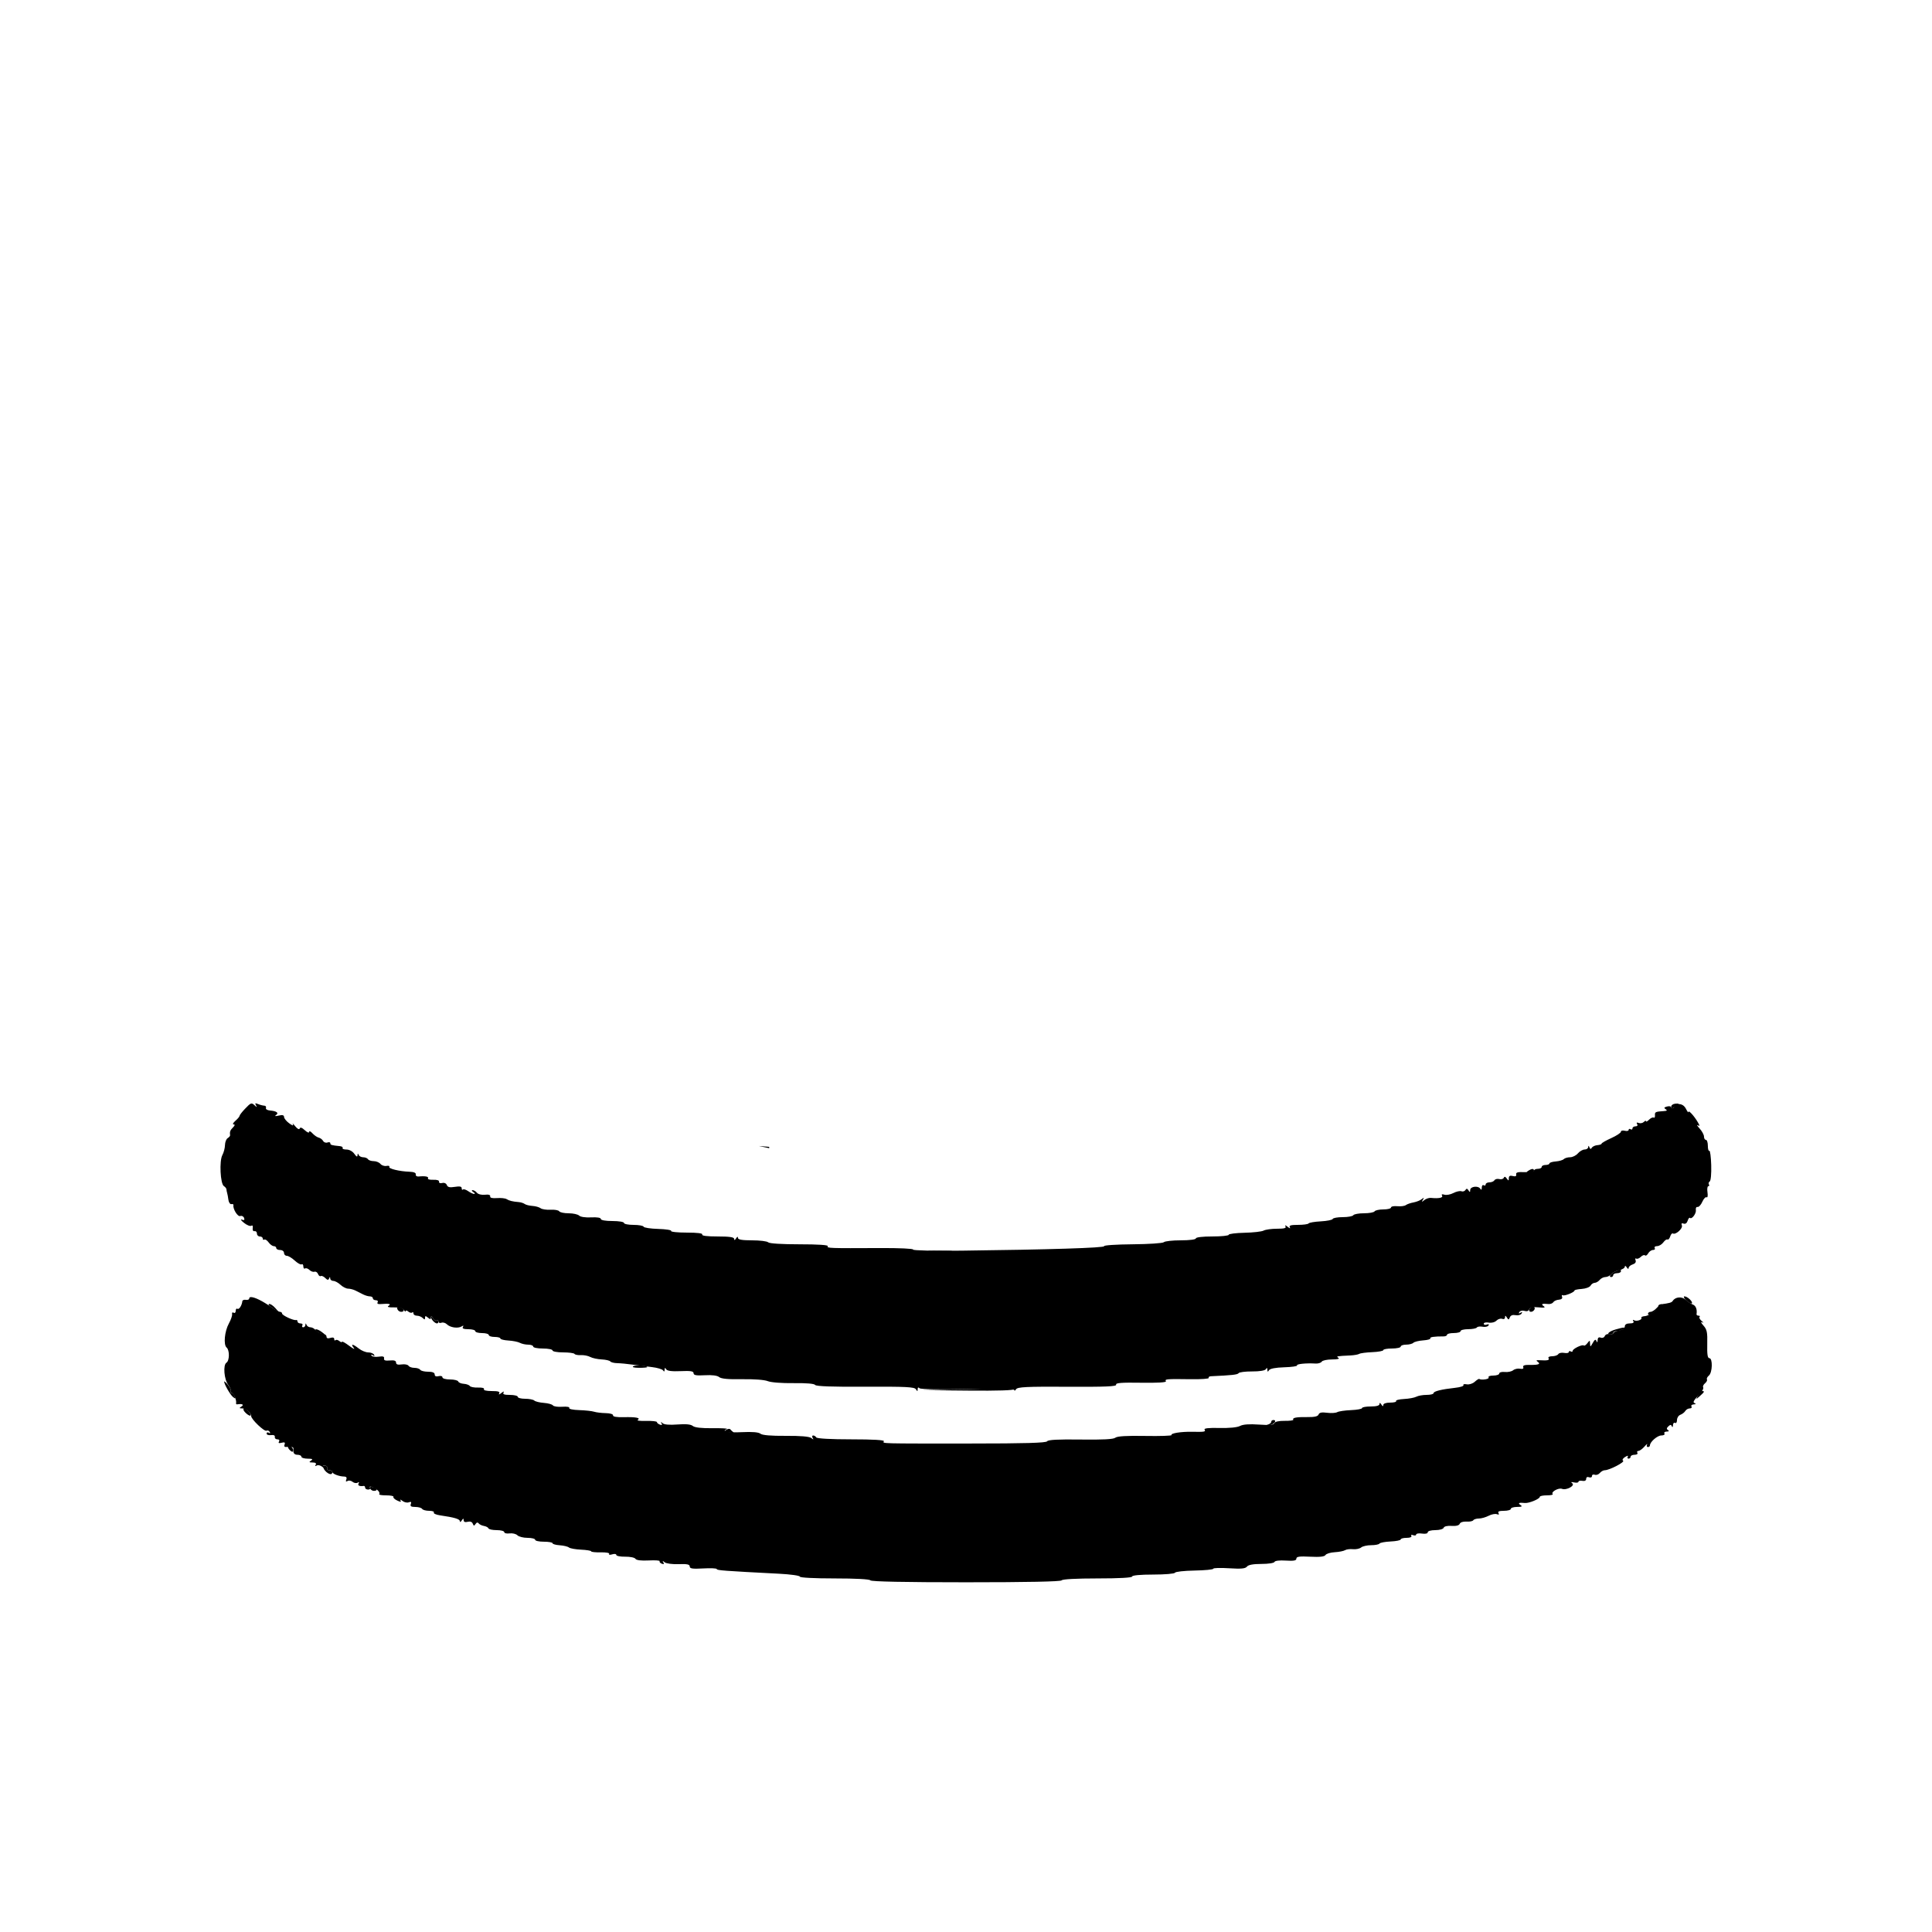 <?xml version="1.0" encoding="UTF-8" standalone="no"?>
<svg
   id="svg"
   version="1.1"
   width="400"
   height="400"
   viewBox="0, 0, 400,400"
   sodipodi:docname="filament-color-mask-2.svg"
   inkscape:version="1.3 (0e150ed6c4, 2023-07-21)"
   xmlns:inkscape="http://www.inkscape.org/namespaces/inkscape"
   xmlns:sodipodi="http://sodipodi.sourceforge.net/DTD/sodipodi-0.dtd"
   xmlns="http://www.w3.org/2000/svg"
   xmlns:svg="http://www.w3.org/2000/svg">
  <defs
     id="defs1" />
  <sodipodi:namedview
     id="namedview1"
     pagecolor="#505050"
     bordercolor="#eeeeee"
     borderopacity="1"
     inkscape:showpageshadow="0"
     inkscape:pageopacity="0"
     inkscape:pagecheckerboard="0"
     inkscape:deskcolor="#505050"
     inkscape:zoom="2.9325"
     inkscape:cx="200"
     inkscape:cy="200.34101"
     inkscape:window-width="2560"
     inkscape:window-height="1369"
     inkscape:window-x="1912"
     inkscape:window-y="-8"
     inkscape:window-maximized="1"
     inkscape:current-layer="svg" />
  <g
     id="svgg"
     inkscape:label="svgg">
    <path
       id="path0"
       d="m 52.896,228.449 c -0.067,0.039 -0.03,0.162 0.096,0.383 0.263,0.46 0.223,0.473 -0.213,0.068 -0.722,-0.67 -0.809,-0.642 -2.08,0.693 -0.605,0.635 -1.1,1.28 -1.1,1.434 0,0.153 -0.388,0.614 -0.861,1.025 -0.474,0.411 -0.64,0.748 -0.371,0.748 0.328,0 0.281,0.208 -0.139,0.629 -0.574,0.573 -0.691,0.896 -0.594,1.625 0.019,0.141 -0.206,0.404 -0.5,0.586 -0.294,0.182 -0.544,0.832 -0.555,1.445 -0.011,0.613 -0.256,1.543 -0.543,2.068 -0.657,1.199 -0.421,5.962 0.318,6.418 0.282,0.175 0.52,0.476 0.529,0.672 0.009,0.195 0.075,0.536 0.146,0.756 0.072,0.22 0.187,0.85 0.258,1.4 0.071,0.55 0.35,0.955 0.619,0.9 0.27,-0.055 0.464,0.034 0.428,0.199 -0.166,0.771 0.881,2.469 1.4,2.27 0.308,-0.118 0.664,0.055 0.791,0.387 0.167,0.435 0.044,0.536 -0.447,0.361 -0.374,-0.133 -0.187,0.157 0.416,0.645 0.603,0.489 1.29,0.769 1.527,0.623 0.261,-0.161 0.379,0.027 0.303,0.475 -0.073,0.427 0.084,0.699 0.373,0.641 0.275,-0.055 0.5,0.17 0.5,0.5 0,0.33 0.272,0.6 0.602,0.6 0.33,0 0.6,0.191 0.6,0.424 0,0.233 0.146,0.332 0.326,0.221 0.18,-0.111 0.581,0.148 0.889,0.576 0.309,0.429 0.791,0.779 1.072,0.779 0.282,0 0.512,0.18 0.512,0.4 0,0.22 0.361,0.4 0.801,0.4 0.444,0 0.801,0.267 0.801,0.6 0,0.33 0.26,0.6 0.578,0.6 0.319,0 1.061,0.446 1.65,0.992 0.589,0.545 1.228,0.896 1.42,0.777 0.193,-0.119 0.352,0.074 0.352,0.43 0,0.356 0.164,0.545 0.367,0.42 0.202,-0.125 0.608,0.015 0.902,0.309 0.295,0.295 0.76,0.462 1.033,0.371 0.273,-0.091 0.605,0.118 0.738,0.465 0.133,0.347 0.388,0.541 0.568,0.43 0.179,-0.111 0.596,0.07 0.926,0.4 0.454,0.454 0.649,0.478 0.801,0.102 0.159,-0.392 0.205,-0.394 0.23,0.004 0.018,0.275 0.311,0.5 0.65,0.5 0.339,0 1.003,0.361 1.475,0.801 0.472,0.44 1.186,0.801 1.588,0.801 0.401,0 1.088,0.178 1.525,0.398 0.437,0.22 1.153,0.581 1.59,0.801 0.437,0.22 1.067,0.4 1.4,0.4 0.333,0 0.604,0.18 0.604,0.4 0,0.22 0.282,0.398 0.625,0.398 0.347,0 0.504,0.194 0.355,0.436 -0.169,0.272 0.084,0.405 0.676,0.355 1.721,-0.143 2.22,-0.027 1.588,0.373 -0.367,0.232 0.017,0.34 1.129,0.316 1.067,-0.024 1.817,0.174 2.049,0.541 0.202,0.318 0.37,0.422 0.373,0.23 0.003,-0.192 0.248,-0.148 0.543,0.098 0.295,0.245 0.656,0.327 0.801,0.182 0.145,-0.145 0.262,-0.053 0.262,0.203 0,0.257 0.325,0.467 0.721,0.467 0.396,0 0.935,0.216 1.199,0.48 0.373,0.373 0.48,0.361 0.48,-0.051 0,-0.425 0.118,-0.429 0.6,-0.029 0.484,0.401 0.603,0.39 0.613,-0.053 0.008,-0.368 0.147,-0.315 0.424,0.16 0.227,0.39 0.582,0.604 0.789,0.477 0.206,-0.128 0.375,-0.022 0.375,0.234 0,0.257 0.265,0.364 0.588,0.24 0.324,-0.124 0.834,0.02 1.135,0.32 0.676,0.676 2.288,0.914 3.039,0.447 0.384,-0.239 0.47,-0.205 0.275,0.111 -0.195,0.316 0.165,0.461 1.139,0.461 0.783,0 1.424,0.18 1.424,0.4 0,0.22 0.63,0.4 1.4,0.4 0.77,0 1.398,0.18 1.398,0.4 0,0.22 0.541,0.4 1.201,0.4 0.66,0 1.199,0.143 1.199,0.32 0,0.177 0.749,0.368 1.664,0.422 0.915,0.054 1.983,0.268 2.373,0.477 0.391,0.209 1.171,0.381 1.736,0.381 0.564,0 1.027,0.18 1.027,0.4 0,0.22 0.9,0.398 2,0.398 1.1,0 2,0.18 2,0.4 0,0.22 0.979,0.4 2.176,0.4 1.197,0 2.264,0.142 2.371,0.314 0.107,0.173 0.703,0.288 1.324,0.254 0.621,-0.033 1.488,0.136 1.928,0.377 0.44,0.24 1.501,0.471 2.357,0.512 0.855,0.041 1.664,0.228 1.799,0.414 0.134,0.186 0.785,0.348 1.445,0.361 0.66,0.013 2.099,0.15 3.199,0.305 1.1,0.155 2.9,0.386 4,0.512 1.1,0.126 2.133,0.435 2.295,0.689 0.2,0.315 0.297,0.27 0.305,-0.139 0.009,-0.452 0.092,-0.474 0.332,-0.098 0.216,0.342 1.172,0.464 2.992,0.383 2.059,-0.091 2.676,0.008 2.676,0.43 0,0.418 0.56,0.517 2.34,0.418 1.49,-0.083 2.564,0.055 2.957,0.381 0.427,0.355 1.889,0.49 4.76,0.441 2.422,-0.042 4.624,0.124 5.301,0.398 0.669,0.271 2.927,0.446 5.35,0.414 2.604,-0.034 4.292,0.107 4.457,0.373 0.178,0.288 3.572,0.41 10.383,0.373 8.368,-0.045 10.181,0.046 10.48,0.518 0.311,0.491 0.362,0.488 0.367,-0.012 0.004,-0.366 0.146,-0.439 0.385,-0.199 0.23,0.23 4.171,0.301 10,0.18 6.28,-0.131 9.625,-0.06 9.629,0.201 0.003,0.22 0.167,0.143 0.365,-0.17 0.299,-0.472 2.131,-0.562 10.631,-0.516 7.911,0.044 10.228,-0.056 10.084,-0.43 -0.142,-0.369 1.106,-0.465 5.176,-0.402 3.339,0.052 5.274,-0.062 5.127,-0.301 -0.287,-0.463 0.123,-0.497 5.137,-0.426 2.16,0.03 3.838,-0.09 3.729,-0.266 -0.108,-0.176 0.105,-0.333 0.473,-0.35 4.377,-0.199 5.507,-0.326 5.715,-0.639 0.134,-0.202 1.389,-0.362 2.789,-0.355 1.554,0.007 2.664,-0.175 2.85,-0.467 0.218,-0.343 0.309,-0.31 0.318,0.119 0.009,0.463 0.087,0.484 0.338,0.088 0.205,-0.323 1.372,-0.546 3.156,-0.6 1.557,-0.047 2.748,-0.221 2.645,-0.387 -0.183,-0.295 1.905,-0.506 3.846,-0.387 0.541,0.033 1.11,-0.145 1.264,-0.395 0.154,-0.249 1.115,-0.453 2.133,-0.453 1.113,0 1.644,-0.131 1.334,-0.328 -0.54,-0.342 -0.442,-0.361 2.488,-0.504 0.773,-0.038 1.593,-0.185 1.824,-0.328 0.23,-0.142 1.442,-0.301 2.695,-0.352 1.252,-0.05 2.277,-0.242 2.277,-0.424 0,-0.183 0.809,-0.332 1.799,-0.332 0.99,0 1.801,-0.178 1.801,-0.398 0,-0.22 0.503,-0.4 1.119,-0.4 0.616,0 1.293,-0.172 1.504,-0.383 0.211,-0.211 1.13,-0.436 2.041,-0.5 0.912,-0.064 1.576,-0.253 1.475,-0.418 -0.167,-0.27 0.813,-0.414 2.762,-0.406 0.385,0.002 0.699,-0.155 0.699,-0.346 0,-0.191 0.63,-0.348 1.4,-0.348 0.77,0 1.4,-0.18 1.4,-0.4 0,-0.22 0.709,-0.4 1.576,-0.4 0.867,0 1.673,-0.156 1.791,-0.346 0.118,-0.191 0.646,-0.263 1.176,-0.162 0.529,0.102 1.083,-0.012 1.23,-0.25 0.166,-0.269 0.032,-0.343 -0.354,-0.195 -0.342,0.131 -0.621,0.051 -0.621,-0.178 0,-0.229 0.46,-0.331 1.02,-0.23 0.588,0.107 1.266,-0.066 1.609,-0.41 0.327,-0.327 0.86,-0.491 1.184,-0.367 0.338,0.13 0.591,-0.006 0.594,-0.318 0.005,-0.425 0.087,-0.415 0.379,0.047 0.323,0.512 0.404,0.507 0.615,-0.041 0.155,-0.406 0.572,-0.566 1.174,-0.451 0.513,0.098 1.072,-0.045 1.242,-0.32 0.212,-0.344 0.146,-0.399 -0.215,-0.176 -0.353,0.218 -0.428,0.168 -0.229,-0.154 0.162,-0.263 0.641,-0.37 1.064,-0.236 0.477,0.152 0.849,0.028 0.986,-0.328 0.157,-0.411 0.694,-0.524 1.898,-0.404 1.244,0.124 1.523,0.058 1.078,-0.25 -0.627,-0.435 -0.321,-0.575 0.955,-0.439 0.415,0.045 0.883,-0.125 1.037,-0.375 0.155,-0.25 0.673,-0.484 1.154,-0.52 0.55,-0.041 0.798,-0.265 0.668,-0.602 -0.112,-0.294 -0.051,-0.439 0.135,-0.324 0.36,0.223 2.442,-0.617 2.447,-0.986 0.002,-0.12 0.676,-0.263 1.498,-0.318 0.822,-0.056 1.641,-0.362 1.82,-0.682 0.178,-0.32 0.565,-0.582 0.857,-0.582 0.292,0 0.753,-0.27 1.027,-0.6 0.274,-0.33 0.815,-0.6 1.201,-0.6 0.386,0 0.916,-0.258 1.178,-0.574 0.262,-0.316 1.005,-0.69 1.65,-0.832 0.644,-0.142 1.175,-0.469 1.178,-0.727 0.004,-0.27 0.171,-0.213 0.395,0.133 0.229,0.355 0.389,0.407 0.393,0.127 0.003,-0.26 0.38,-0.591 0.836,-0.736 0.515,-0.164 0.744,-0.485 0.605,-0.848 -0.124,-0.321 -0.062,-0.485 0.137,-0.361 0.2,0.123 0.628,-0.038 0.949,-0.359 0.322,-0.322 0.709,-0.46 0.861,-0.307 0.153,0.152 0.453,-0.037 0.668,-0.42 0.214,-0.383 0.66,-0.695 0.992,-0.695 0.333,0 0.493,-0.18 0.357,-0.4 -0.136,-0.22 0.084,-0.4 0.488,-0.4 0.405,0 0.988,-0.35 1.297,-0.779 0.308,-0.428 0.695,-0.695 0.859,-0.594 0.164,0.102 0.415,-0.181 0.557,-0.627 0.142,-0.446 0.394,-0.726 0.562,-0.621 0.558,0.344 2.101,-1.035 1.859,-1.664 -0.158,-0.412 -0.047,-0.532 0.352,-0.379 0.36,0.138 0.684,-0.089 0.842,-0.588 0.141,-0.445 0.353,-0.714 0.469,-0.598 0.381,0.381 1.356,-0.916 1.234,-1.641 -0.066,-0.39 0.093,-0.668 0.352,-0.619 0.259,0.05 0.701,-0.433 0.984,-1.072 0.282,-0.639 0.682,-1.058 0.885,-0.932 0.208,0.129 0.288,-0.318 0.184,-1.029 -0.101,-0.691 -0.025,-1.258 0.17,-1.258 0.195,0 0.25,-0.167 0.123,-0.371 -0.126,-0.205 -0.048,-0.484 0.172,-0.621 0.227,-0.14 0.36,-1.612 0.307,-3.389 -0.052,-1.727 -0.23,-3.056 -0.395,-2.955 -0.165,0.101 -0.301,-0.366 -0.301,-1.039 0,-0.673 -0.18,-1.225 -0.4,-1.225 -0.22,0 -0.398,-0.303 -0.398,-0.674 0,-0.371 -0.405,-1.121 -0.9,-1.666 -0.495,-0.544 -0.663,-0.852 -0.371,-0.684 0.439,0.255 0.439,0.15 0,-0.615 -0.73,-1.27 -1.929,-2.593 -1.936,-2.137 -0.003,0.206 -0.233,-0.075 -0.512,-0.625 -0.343,-0.678 -0.846,-1.006 -1.566,-1.018 -0.584,-0.01 -0.981,0.111 -0.883,0.271 0.099,0.16 -0.004,0.405 -0.227,0.543 -0.224,0.138 -0.406,0.077 -0.406,-0.135 0,-0.212 -0.375,-0.288 -0.834,-0.168 -0.634,0.166 -0.707,0.298 -0.301,0.555 0.388,0.246 0.289,0.355 -0.365,0.396 -1.743,0.109 -1.901,0.18 -1.846,0.859 0.03,0.378 -0.09,0.598 -0.268,0.488 -0.177,-0.11 -0.607,0.084 -0.955,0.432 -0.347,0.348 -0.631,0.493 -0.631,0.324 0,-0.17 -0.202,-0.106 -0.449,0.141 -0.247,0.247 -0.727,0.343 -1.066,0.213 -0.405,-0.156 -0.518,-0.076 -0.328,0.23 0.174,0.281 0.04,0.467 -0.334,0.467 -0.343,0 -0.623,0.191 -0.623,0.424 0,0.233 -0.18,0.314 -0.4,0.178 -0.22,-0.136 -0.4,-0.073 -0.4,0.139 0,0.212 -0.359,0.291 -0.799,0.176 -0.44,-0.115 -0.801,-0.023 -0.801,0.205 0,0.228 -0.9,0.821 -2,1.318 -1.1,0.497 -2,1.012 -2,1.146 0,0.134 -0.388,0.275 -0.863,0.311 -0.475,0.036 -0.993,0.273 -1.152,0.529 -0.209,0.339 -0.346,0.318 -0.504,-0.08 -0.154,-0.387 -0.226,-0.4 -0.248,-0.045 -0.018,0.275 -0.351,0.5 -0.742,0.5 -0.391,0 -1.019,0.361 -1.396,0.801 -0.377,0.44 -1.101,0.799 -1.609,0.799 -0.508,0 -1.098,0.174 -1.311,0.387 -0.212,0.212 -0.968,0.431 -1.68,0.486 -0.711,0.054 -1.293,0.239 -1.293,0.412 0,0.173 -0.361,0.314 -0.801,0.314 -0.44,0 -0.801,0.18 -0.801,0.4 0,0.22 -0.359,0.4 -0.799,0.4 -0.44,0 -0.801,0.176 -0.801,0.389 0,0.213 -0.855,0.347 -1.9,0.299 -1.436,-0.067 -1.869,0.047 -1.781,0.463 0.08,0.376 -0.143,0.483 -0.701,0.338 -0.579,-0.152 -0.818,-0.02 -0.822,0.449 -0.005,0.578 -0.062,0.586 -0.432,0.062 -0.287,-0.407 -0.485,-0.454 -0.613,-0.143 -0.103,0.251 -0.519,0.372 -0.924,0.266 -0.405,-0.106 -0.857,0.003 -1.004,0.242 -0.148,0.239 -0.618,0.436 -1.045,0.436 -0.427,0 -0.777,0.191 -0.777,0.424 0,0.233 -0.18,0.312 -0.4,0.176 -0.22,-0.136 -0.401,0.079 -0.404,0.477 -0.004,0.489 -0.106,0.565 -0.312,0.24 -0.436,-0.684 -2.081,-0.473 -2.088,0.268 -0.005,0.498 -0.072,0.511 -0.35,0.072 -0.256,-0.403 -0.42,-0.421 -0.635,-0.072 -0.16,0.258 -0.537,0.375 -0.838,0.26 -0.301,-0.116 -1.048,0.049 -1.66,0.367 -0.611,0.318 -1.449,0.471 -1.861,0.34 -0.49,-0.155 -0.656,-0.084 -0.477,0.205 0.267,0.433 -0.701,0.627 -2.299,0.461 -0.398,-0.042 -1.018,0.162 -1.377,0.453 -0.555,0.45 -0.6,0.441 -0.299,-0.07 0.288,-0.489 0.245,-0.513 -0.236,-0.125 -0.324,0.262 -1.094,0.568 -1.711,0.68 -0.617,0.112 -1.332,0.364 -1.588,0.557 -0.256,0.193 -1.049,0.294 -1.764,0.225 -0.715,-0.069 -1.301,0.052 -1.301,0.27 0,0.217 -0.709,0.395 -1.576,0.395 -0.867,0 -1.688,0.18 -1.824,0.4 -0.136,0.22 -1.125,0.398 -2.199,0.398 -1.074,0 -2.065,0.18 -2.201,0.4 -0.136,0.22 -1.122,0.4 -2.189,0.4 -1.069,0 -2.002,0.167 -2.076,0.373 -0.073,0.206 -1.185,0.431 -2.471,0.5 -1.286,0.069 -2.423,0.263 -2.525,0.428 -0.102,0.165 -1.084,0.299 -2.184,0.299 -1.494,0 -1.925,0.127 -1.701,0.5 0.175,0.291 -0.014,0.25 -0.453,-0.1 -0.439,-0.35 -0.628,-0.391 -0.453,-0.1 0.225,0.374 -0.216,0.5 -1.75,0.5 -1.127,0 -2.372,0.172 -2.766,0.383 -0.393,0.211 -2.182,0.415 -3.973,0.453 -1.792,0.038 -3.258,0.225 -3.258,0.416 0,0.191 -1.53,0.348 -3.4,0.348 -2,0 -3.4,0.165 -3.4,0.4 0,0.232 -1.306,0.4 -3.119,0.4 -1.716,0 -3.295,0.174 -3.508,0.387 -0.212,0.212 -3.129,0.408 -6.482,0.434 -3.352,0.027 -6,0.202 -5.885,0.389 0.216,0.349 -11.471,0.717 -29.486,0.93 -5.724,0.067 -10.184,-0.034 -10.064,-0.227 0.117,-0.19 -2.908,-0.332 -6.721,-0.312 -10.693,0.051 -11.202,0.034 -10.941,-0.389 0.152,-0.246 -2.002,-0.39 -5.842,-0.389 -3.656,0.002 -6.249,-0.161 -6.498,-0.41 -0.227,-0.227 -1.726,-0.412 -3.332,-0.412 -2.066,0 -2.922,-0.146 -2.926,-0.5 -0.004,-0.333 -0.137,-0.3 -0.395,0.1 -0.258,0.4 -0.391,0.433 -0.395,0.1 -0.004,-0.361 -0.961,-0.5 -3.43,-0.5 -2.18,0 -3.333,-0.145 -3.176,-0.4 0.158,-0.255 -1.005,-0.4 -3.201,-0.4 -1.896,0 -3.352,-0.153 -3.236,-0.34 0.115,-0.187 -1.09,-0.376 -2.678,-0.422 -1.587,-0.045 -2.945,-0.251 -3.018,-0.459 -0.074,-0.208 -1.019,-0.379 -2.1,-0.379 -1.082,0 -1.969,-0.18 -1.969,-0.4 0,-0.222 -1.065,-0.398 -2.398,-0.398 -1.444,0 -2.4,-0.173 -2.4,-0.432 0,-0.263 -0.777,-0.387 -2.004,-0.322 -1.157,0.061 -2.204,-0.094 -2.479,-0.369 -0.262,-0.262 -1.241,-0.479 -2.174,-0.479 -0.933,0 -1.812,-0.186 -1.953,-0.414 -0.141,-0.228 -0.946,-0.372 -1.791,-0.322 -0.844,0.05 -1.773,-0.092 -2.066,-0.314 -0.293,-0.222 -1.055,-0.437 -1.693,-0.477 -0.637,-0.04 -1.357,-0.221 -1.6,-0.402 -0.242,-0.181 -0.8,-0.358 -1.24,-0.393 -1.26,-0.102 -1.96,-0.273 -2.51,-0.617 -0.28,-0.175 -1.18,-0.27 -2,-0.209 -0.981,0.072 -1.459,-0.051 -1.395,-0.361 0.063,-0.303 -0.33,-0.423 -1.094,-0.334 -0.676,0.079 -1.389,-0.098 -1.646,-0.408 -0.25,-0.301 -0.656,-0.544 -0.904,-0.541 -0.248,0.003 -0.182,0.182 0.148,0.395 0.33,0.213 0.415,0.39 0.189,0.393 -0.226,0.003 -0.788,-0.258 -1.248,-0.58 -0.461,-0.322 -0.95,-0.471 -1.088,-0.332 -0.139,0.139 -0.254,0.018 -0.254,-0.268 0,-0.371 -0.404,-0.452 -1.42,-0.287 -1.058,0.172 -1.482,0.073 -1.656,-0.381 -0.136,-0.355 -0.54,-0.529 -0.965,-0.418 -0.418,0.109 -0.695,-0.008 -0.645,-0.27 0.052,-0.278 -0.427,-0.434 -1.213,-0.398 -0.714,0.032 -1.197,-0.104 -1.076,-0.301 0.222,-0.358 -0.589,-0.517 -1.934,-0.379 -0.39,0.04 -0.66,-0.155 -0.6,-0.432 0.07,-0.324 -0.392,-0.522 -1.291,-0.553 -2.093,-0.071 -4.423,-0.639 -4.188,-1.02 0.114,-0.184 -0.146,-0.267 -0.578,-0.184 -0.431,0.083 -0.997,-0.105 -1.258,-0.42 -0.261,-0.315 -0.892,-0.572 -1.402,-0.572 -0.51,0 -1.04,-0.18 -1.176,-0.4 -0.136,-0.22 -0.58,-0.4 -0.988,-0.4 -0.409,0 -0.834,-0.225 -0.945,-0.5 -0.14,-0.347 -0.212,-0.318 -0.234,0.09 -0.022,0.406 -0.225,0.311 -0.654,-0.301 -0.361,-0.516 -1.042,-0.889 -1.623,-0.889 -0.551,0 -0.914,-0.141 -0.807,-0.314 0.107,-0.173 -0.153,-0.349 -0.576,-0.391 -1.731,-0.171 -1.971,-0.244 -1.971,-0.604 0,-0.207 -0.266,-0.275 -0.59,-0.15 -0.325,0.124 -0.73,-0.021 -0.9,-0.324 -0.171,-0.303 -0.58,-0.613 -0.91,-0.686 -0.33,-0.072 -0.916,-0.475 -1.301,-0.893 C 64.314,234.217 64,234.092 64,234.354 c 0,0.263 -0.402,0.104 -0.895,-0.355 -0.592,-0.551 -0.948,-0.67 -1.053,-0.355 -0.098,0.292 -0.463,0.104 -0.941,-0.482 -0.43,-0.528 -0.645,-0.705 -0.48,-0.393 0.193,0.365 -0.075,0.295 -0.752,-0.199 -0.579,-0.422 -1.06,-1.013 -1.066,-1.311 -0.009,-0.387 -0.33,-0.471 -1.113,-0.289 -0.717,0.166 -0.911,0.129 -0.557,-0.107 0.658,-0.439 0.137,-0.831 -1.262,-0.947 -0.545,-0.045 -0.913,-0.283 -0.818,-0.531 0.095,-0.247 -0.061,-0.458 -0.346,-0.469 -0.284,-0.01 -0.862,-0.161 -1.283,-0.334 -0.297,-0.123 -0.47,-0.169 -0.537,-0.131 z m 104.227,8.816 c 0.706,0.166 1.417,0.307 2.127,0.455 v -0.277 c -0.709,-0.059 -1.418,-0.12 -2.127,-0.178 z M 51.98,268.549 c -0.244,10e-4 -0.381,0.096 -0.381,0.293 0,0.217 -0.311,0.339 -0.691,0.275 -0.38,-0.065 -0.71,0.063 -0.734,0.283 -0.095,0.88 -0.678,1.783 -1.016,1.574 -0.197,-0.122 -0.357,0.07 -0.357,0.426 0,0.357 -0.193,0.529 -0.428,0.383 -0.234,-0.145 -0.378,-0.02 -0.318,0.277 0.059,0.297 -0.238,1.169 -0.662,1.939 -0.898,1.632 -1.161,4.423 -0.471,5 0.637,0.533 0.612,2.716 -0.037,3.129 -0.738,0.471 -0.489,3.477 0.381,4.617 0.398,0.521 0.626,1.107 0.506,1.301 -0.12,0.194 -0.04,0.354 0.178,0.354 0.398,0 1.079,1.537 0.93,2.1 -0.043,0.165 0.056,0.28 0.221,0.254 1.035,-0.164 1.493,0.062 0.9,0.445 -0.508,0.328 -0.488,0.39 0.129,0.395 0.81,0.007 1.871,0.91 1.871,1.592 0,0.662 2.758,3.288 3.18,3.027 0.201,-0.124 0.495,-0.015 0.654,0.242 0.181,0.293 0.116,0.362 -0.172,0.184 -0.254,-0.157 -0.463,-0.083 -0.463,0.164 0,0.246 0.405,0.391 0.9,0.322 0.555,-0.077 0.863,0.066 0.801,0.375 -0.055,0.275 0.18,0.5 0.523,0.5 0.37,0 0.508,0.188 0.338,0.463 -0.195,0.315 -0.02,0.392 0.547,0.244 0.615,-0.161 0.773,-0.065 0.607,0.367 -0.136,0.354 -0.006,0.554 0.33,0.508 0.931,-0.13 1.557,0.002 1.508,0.318 -0.14,0.884 0.13,1.299 0.846,1.299 0.44,0 0.801,0.18 0.801,0.4 0,0.22 0.584,0.403 1.299,0.406 0.986,0.005 1.156,0.101 0.701,0.395 -0.483,0.312 -0.419,0.39 0.324,0.395 0.595,0.004 0.821,0.169 0.637,0.467 -0.181,0.292 -0.109,0.354 0.195,0.166 0.263,-0.163 0.775,-0.056 1.137,0.238 0.459,0.371 0.57,0.382 0.363,0.039 -0.202,-0.337 -0.1,-0.421 0.32,-0.26 0.34,0.131 0.518,0.401 0.396,0.598 -0.122,0.197 0.059,0.357 0.402,0.357 0.343,0 0.625,0.16 0.625,0.354 0,0.393 1.434,0.945 2.465,0.951 0.433,0.002 0.585,0.218 0.432,0.615 -0.157,0.409 -0.074,0.513 0.252,0.311 0.267,-0.165 0.74,-0.088 1.051,0.17 0.311,0.258 0.782,0.335 1.045,0.172 0.304,-0.188 0.374,-0.126 0.193,0.166 -0.255,0.413 0.224,0.641 1.062,0.508 0.165,-0.026 0.299,0.134 0.299,0.354 0,0.22 0.282,0.4 0.625,0.4 0.343,0 0.513,-0.178 0.379,-0.395 -0.318,-0.514 1.035,-0.01 1.678,0.625 0.264,0.261 0.368,0.585 0.232,0.721 -0.136,0.137 0.513,0.248 1.443,0.248 0.93,0 1.604,0.138 1.5,0.307 -0.104,0.168 0.245,0.513 0.777,0.764 0.729,0.344 0.898,0.344 0.689,-0.008 -0.153,-0.255 0.026,-0.217 0.395,0.082 0.37,0.299 0.963,0.432 1.32,0.295 0.467,-0.179 0.585,-0.079 0.418,0.355 -0.174,0.454 0.058,0.605 0.932,0.605 0.64,0 1.276,0.18 1.412,0.4 0.136,0.22 0.787,0.4 1.447,0.4 0.66,0 1.101,0.16 0.979,0.357 -0.122,0.197 0.451,0.457 1.275,0.578 2.99,0.437 4.098,0.764 4.104,1.209 0.003,0.25 0.182,0.185 0.395,-0.145 0.303,-0.468 0.39,-0.482 0.395,-0.055 0.004,0.354 0.296,0.471 0.83,0.332 0.52,-0.136 0.912,0.007 1.057,0.387 0.188,0.49 0.293,0.502 0.574,0.068 0.219,-0.34 0.454,-0.388 0.645,-0.133 0.165,0.22 0.66,0.461 1.1,0.537 0.44,0.075 0.861,0.3 0.934,0.5 0.074,0.199 0.838,0.363 1.699,0.363 0.862,0 1.568,0.186 1.568,0.414 0,0.227 0.493,0.346 1.096,0.266 0.602,-0.081 1.334,0.094 1.627,0.387 0.293,0.293 1.24,0.533 2.105,0.533 0.864,0 1.572,0.18 1.572,0.4 0,0.22 0.809,0.398 1.799,0.398 0.99,0 1.801,0.143 1.801,0.318 0,0.175 0.665,0.363 1.48,0.418 0.814,0.055 1.675,0.262 1.912,0.459 0.237,0.197 1.372,0.4 2.52,0.453 1.149,0.052 2.088,0.209 2.088,0.348 0,0.138 0.889,0.231 1.975,0.207 1.097,-0.025 1.875,0.116 1.75,0.318 -0.127,0.205 0.147,0.248 0.625,0.096 0.471,-0.15 0.85,-0.096 0.85,0.121 0,0.215 0.828,0.378 1.838,0.363 1.01,-0.015 1.967,0.18 2.125,0.438 0.184,0.298 1.177,0.422 2.74,0.342 1.348,-0.07 2.37,-7e-4 2.275,0.154 -0.096,0.155 0.105,0.389 0.445,0.52 0.42,0.161 0.522,0.077 0.32,-0.26 -0.23,-0.382 -0.166,-0.387 0.279,-0.029 0.32,0.257 1.601,0.426 2.877,0.379 1.756,-0.064 2.301,0.049 2.301,0.48 0,0.448 0.578,0.534 2.799,0.408 1.54,-0.087 2.801,-0.029 2.801,0.129 0,0.268 1.421,0.374 12.9,0.967 2.365,0.122 4.299,0.392 4.299,0.598 0,0.219 2.977,0.375 7.176,0.375 4.353,0 7.274,0.155 7.424,0.398 0.159,0.258 7.197,0.4 19.801,0.4 12.604,0 19.642,-0.142 19.801,-0.4 0.15,-0.243 3.071,-0.398 7.424,-0.398 4.517,0 7.176,-0.148 7.176,-0.4 0,-0.242 1.722,-0.4 4.367,-0.4 2.401,0 4.426,-0.172 4.5,-0.381 0.073,-0.209 1.888,-0.41 4.033,-0.449 2.145,-0.039 3.898,-0.209 3.898,-0.377 0,-0.167 1.471,-0.211 3.268,-0.096 2.497,0.159 3.37,0.078 3.701,-0.344 0.288,-0.368 1.291,-0.553 3,-0.553 1.428,0 2.627,-0.185 2.705,-0.418 0.082,-0.246 1.038,-0.36 2.332,-0.277 1.652,0.105 2.195,0.006 2.195,-0.404 0,-0.421 0.644,-0.511 2.861,-0.398 1.977,0.101 2.955,-0.006 3.166,-0.348 0.168,-0.272 1.027,-0.534 1.908,-0.582 0.881,-0.048 1.841,-0.236 2.133,-0.416 0.293,-0.181 1.034,-0.276 1.65,-0.211 0.616,0.065 1.376,-0.093 1.689,-0.354 0.313,-0.259 1.249,-0.473 2.08,-0.473 0.831,0.001 1.606,-0.151 1.721,-0.336 0.115,-0.185 1.149,-0.379 2.299,-0.432 1.15,-0.052 2.092,-0.244 2.092,-0.424 0,-0.181 0.552,-0.328 1.225,-0.328 0.704,0 1.12,-0.168 0.979,-0.395 -0.14,-0.227 0.019,-0.294 0.375,-0.158 0.342,0.131 0.621,0.071 0.621,-0.135 0,-0.205 0.541,-0.294 1.201,-0.197 0.72,0.105 1.199,-0.003 1.199,-0.271 0,-0.251 0.683,-0.443 1.568,-0.443 0.874,0 1.638,-0.216 1.729,-0.488 0.097,-0.291 0.755,-0.446 1.639,-0.387 0.942,0.064 1.556,-0.095 1.686,-0.436 0.119,-0.31 0.705,-0.5 1.393,-0.453 0.653,0.045 1.289,-0.079 1.412,-0.277 0.122,-0.198 0.64,-0.359 1.152,-0.359 0.512,0 1.424,-0.256 2.025,-0.568 0.603,-0.313 1.373,-0.462 1.711,-0.332 0.404,0.155 0.518,0.075 0.328,-0.232 -0.2,-0.324 0.15,-0.467 1.135,-0.467 0.783,0 1.424,-0.18 1.424,-0.4 0,-0.22 0.584,-0.403 1.299,-0.406 0.986,-0.005 1.156,-0.101 0.701,-0.395 -0.623,-0.402 -0.312,-0.544 0.914,-0.418 0.842,0.087 3.086,-0.843 3.086,-1.279 0,-0.166 0.66,-0.303 1.467,-0.303 0.806,0 1.346,-0.119 1.201,-0.264 -0.433,-0.433 1.212,-1.356 1.926,-1.082 0.924,0.355 2.794,-0.673 2.113,-1.16 -0.344,-0.246 -0.216,-0.3 0.393,-0.166 0.495,0.108 0.9,0.043 0.9,-0.143 0,-0.187 0.359,-0.271 0.799,-0.186 0.495,0.095 0.801,-0.061 0.801,-0.41 0,-0.338 0.241,-0.471 0.6,-0.334 0.33,0.127 0.6,0.011 0.6,-0.256 0,-0.267 0.258,-0.388 0.572,-0.268 0.314,0.121 0.786,-0.038 1.049,-0.355 0.263,-0.317 0.728,-0.576 1.033,-0.576 0.954,0 4.228,-1.703 3.793,-1.973 -0.244,-0.151 -0.077,-0.467 0.41,-0.771 0.454,-0.284 0.707,-0.323 0.561,-0.086 -0.146,0.237 -0.075,0.43 0.158,0.43 0.233,0 0.424,-0.18 0.424,-0.4 0,-0.22 0.371,-0.4 0.824,-0.4 0.453,0 0.712,-0.178 0.576,-0.398 -0.136,-0.22 -0.039,-0.4 0.213,-0.4 0.253,0 0.817,-0.405 1.254,-0.9 0.437,-0.495 0.681,-0.675 0.541,-0.4 -0.14,0.275 -0.065,0.5 0.168,0.5 0.233,0 0.424,-0.151 0.424,-0.338 0,-0.724 1.538,-2.062 2.371,-2.062 0.482,0 0.765,-0.178 0.629,-0.398 -0.136,-0.22 0.079,-0.403 0.477,-0.406 0.457,-0.004 0.556,-0.116 0.268,-0.301 -0.333,-0.215 -0.315,-0.425 0.07,-0.781 0.414,-0.385 0.569,-0.385 0.725,0 0.109,0.269 0.212,0.164 0.229,-0.236 0.018,-0.398 0.214,-0.613 0.434,-0.477 0.22,0.136 0.398,-0.128 0.398,-0.588 0,-0.46 0.316,-0.953 0.701,-1.094 0.385,-0.142 0.844,-0.495 1.02,-0.787 0.176,-0.291 0.592,-0.531 0.924,-0.531 0.333,0 0.491,-0.18 0.355,-0.4 -0.136,-0.22 0.079,-0.414 0.477,-0.432 0.4,-0.017 0.505,-0.12 0.236,-0.229 -0.516,-0.209 -0.4,-0.419 1.203,-2.182 0.393,-0.433 0.62,-0.94 0.504,-1.127 -0.116,-0.187 0.056,-0.56 0.381,-0.83 0.325,-0.27 0.505,-0.631 0.4,-0.801 -0.105,-0.17 0.077,-0.531 0.404,-0.803 0.74,-0.614 0.818,-3.598 0.094,-3.598 -0.364,0 -0.484,-0.801 -0.434,-2.898 0.059,-2.469 -0.061,-3.043 -0.799,-3.865 -0.486,-0.541 -0.603,-0.835 -0.266,-0.67 0.371,0.182 0.334,0.077 -0.094,-0.275 -0.381,-0.313 -0.577,-0.686 -0.434,-0.83 0.143,-0.143 0.051,-0.26 -0.205,-0.26 -0.257,0 -0.448,-0.136 -0.422,-0.301 0.155,-0.982 -0.135,-1.759 -0.746,-1.992 -0.385,-0.147 -1.051,-0.593 -1.479,-0.99 -0.792,-0.736 -2.151,-0.63 -2.689,0.209 -0.237,0.369 -0.647,0.486 -2.609,0.744 -0.263,0.035 -0.443,0.229 -0.4,0.432 0.115,0.544 -1.829,1.926 -2.814,2 -0.468,0.035 -0.777,0.189 -0.684,0.34 0.246,0.397 -1.016,0.81 -1.521,0.498 -0.251,-0.155 -0.309,-0.075 -0.141,0.197 0.187,0.303 -0.067,0.463 -0.738,0.463 -0.651,0 -1.023,0.221 -1.023,0.609 0,0.358 -0.497,0.711 -1.201,0.852 -0.66,0.132 -1.199,0.386 -1.199,0.566 0,0.18 -0.346,0.259 -0.768,0.178 -0.423,-0.081 -0.867,0.106 -0.986,0.416 -0.121,0.314 -0.489,0.46 -0.832,0.328 -0.413,-0.158 -0.624,0.01 -0.646,0.508 -0.022,0.518 -0.097,0.573 -0.252,0.182 -0.162,-0.41 -0.365,-0.302 -0.754,0.4 -0.484,0.873 -0.536,0.887 -0.561,0.16 -0.025,-0.747 -0.061,-0.753 -0.553,-0.105 -0.29,0.381 -0.621,0.599 -0.736,0.484 -0.294,-0.294 -2.312,0.673 -2.312,1.109 0,0.197 -0.18,0.249 -0.4,0.113 -0.22,-0.136 -0.398,-0.082 -0.398,0.121 0,0.202 -0.429,0.286 -0.953,0.186 -0.524,-0.1 -1.076,0.014 -1.225,0.254 -0.148,0.241 -0.72,0.439 -1.27,0.439 -0.565,0 -0.894,0.172 -0.754,0.398 0.262,0.424 -0.174,0.529 -1.799,0.428 -0.724,-0.045 -0.85,0.039 -0.457,0.305 0.717,0.486 0.192,0.696 -1.656,0.66 -1.041,-0.021 -1.452,0.122 -1.322,0.461 0.123,0.321 -0.106,0.436 -0.658,0.33 -0.466,-0.09 -1.11,0.051 -1.428,0.316 -0.319,0.264 -1.097,0.428 -1.729,0.361 -0.633,-0.066 -1.15,0.072 -1.15,0.309 0,0.236 -0.552,0.432 -1.225,0.432 -0.713,0 -1.121,0.165 -0.977,0.398 0.211,0.341 -1.482,0.602 -1.957,0.301 -0.087,-0.055 -0.503,0.211 -0.924,0.592 -0.424,0.384 -1.157,0.616 -1.65,0.521 -0.489,-0.094 -0.796,-0.019 -0.68,0.168 0.116,0.188 -0.642,0.435 -1.688,0.551 -2.879,0.318 -4.5,0.72 -4.5,1.113 0,0.195 -0.644,0.355 -1.428,0.355 -0.785,0 -1.745,0.169 -2.133,0.377 -0.389,0.208 -1.536,0.422 -2.551,0.475 -1.015,0.052 -1.755,0.242 -1.645,0.422 0.111,0.179 -0.438,0.326 -1.221,0.326 -0.869,0 -1.426,0.195 -1.43,0.5 -0.004,0.333 -0.137,0.3 -0.395,-0.1 -0.258,-0.4 -0.391,-0.435 -0.395,-0.102 -0.004,0.325 -0.635,0.5 -1.805,0.5 -0.99,0 -1.801,0.149 -1.801,0.332 0,0.182 -1.025,0.374 -2.277,0.424 -1.253,0.051 -2.544,0.241 -2.867,0.422 -0.324,0.181 -1.276,0.238 -2.115,0.125 -1.092,-0.146 -1.588,-0.044 -1.744,0.361 -0.151,0.395 -0.851,0.555 -2.307,0.533 -2.257,-0.035 -3.178,0.137 -2.926,0.545 0.088,0.142 -0.717,0.248 -1.789,0.236 -1.214,-0.014 -2.023,0.167 -2.143,0.48 -0.141,0.369 -0.99,0.446 -3.18,0.291 -1.993,-0.141 -3.297,-0.046 -3.916,0.285 -0.568,0.304 -2.225,0.465 -4.264,0.418 -2.207,-0.052 -3.248,0.062 -3.08,0.334 0.283,0.458 0.022,0.504 -2.592,0.455 -2.262,-0.043 -4.478,0.31 -4.25,0.678 0.095,0.154 -2.357,0.236 -5.449,0.182 -3.834,-0.068 -5.8,0.05 -6.184,0.369 -0.389,0.323 -2.607,0.439 -7.203,0.377 -4.639,-0.063 -6.724,0.045 -6.922,0.365 -0.204,0.33 -4.601,0.458 -15.838,0.459 C 182.002,298.874 182.695,298.893 183,298.4 183.161,298.14 180.811,298 176.246,298 172.011,298 169.15,297.842 169,297.6 c -0.136,-0.22 -0.426,-0.4 -0.646,-0.4 -0.22,0 -0.265,0.225 -0.1,0.5 0.235,0.392 0.173,0.398 -0.289,0.025 -0.386,-0.312 -2.204,-0.467 -5.27,-0.447 -3.079,0.021 -4.878,-0.131 -5.256,-0.445 -0.379,-0.314 -1.681,-0.423 -3.824,-0.32 -2.989,0.145 -4.347,-0.14 -3.117,-0.654 0.276,-0.115 -1.064,-0.189 -2.977,-0.166 -2.271,0.028 -3.689,-0.133 -4.086,-0.463 -0.413,-0.342 -1.437,-0.44 -3.182,-0.305 -1.649,0.127 -2.752,0.031 -3.072,-0.264 -0.38,-0.351 -0.432,-0.341 -0.219,0.035 0.188,0.333 0.074,0.417 -0.342,0.258 C 136.279,294.823 136,294.584 136,294.424 c 0,-0.16 -0.99,-0.265 -2.201,-0.234 -1.21,0.032 -2.005,-0.062 -1.766,-0.209 0.688,-0.425 -0.378,-0.634 -2.912,-0.57 -1.448,0.037 -2.249,-0.101 -2.199,-0.377 0.045,-0.249 -0.602,-0.445 -1.521,-0.461 -0.88,-0.016 -1.96,-0.147 -2.4,-0.291 -0.44,-0.144 -1.829,-0.295 -3.086,-0.334 -1.292,-0.04 -2.185,-0.23 -2.055,-0.441 0.132,-0.214 -0.481,-0.321 -1.438,-0.252 -0.917,0.066 -1.792,-0.06 -1.945,-0.281 -0.152,-0.221 -0.997,-0.455 -1.877,-0.52 -0.88,-0.065 -1.771,-0.284 -1.98,-0.486 -0.209,-0.202 -1.062,-0.367 -1.898,-0.367 -0.836,0 -1.521,-0.18 -1.521,-0.4 0,-0.22 -0.73,-0.398 -1.623,-0.398 -1.192,0 -1.542,-0.133 -1.322,-0.5 0.175,-0.291 -0.014,-0.25 -0.453,0.1 -0.439,0.35 -0.628,0.391 -0.453,0.1 0.223,-0.371 -0.176,-0.5 -1.547,-0.5 -1.093,0 -1.749,-0.16 -1.607,-0.389 0.14,-0.228 -0.364,-0.366 -1.213,-0.334 -0.799,0.03 -1.571,-0.118 -1.717,-0.33 -0.145,-0.212 -0.711,-0.415 -1.258,-0.449 -0.547,-0.035 -1.057,-0.25 -1.133,-0.48 -0.077,-0.23 -0.844,-0.418 -1.705,-0.418 -0.887,0 -1.568,-0.194 -1.568,-0.447 0,-0.249 -0.352,-0.353 -0.799,-0.236 C 90.281,285.053 90,284.928 90,284.562 90,284.188 89.539,284 88.623,284 87.866,284 87.136,283.82 87,283.6 c -0.136,-0.22 -0.675,-0.4 -1.199,-0.4 -0.524,0 -1.076,-0.197 -1.225,-0.438 -0.149,-0.242 -0.79,-0.363 -1.424,-0.27 C 82.353,282.61 82,282.491 82,282.105 c 0,-0.387 -0.397,-0.519 -1.301,-0.432 -0.935,0.091 -1.267,-0.028 -1.184,-0.422 0.084,-0.399 -0.218,-0.497 -1.117,-0.365 -0.678,0.099 -1.343,0.002 -1.477,-0.215 -0.147,-0.238 -0.038,-0.267 0.277,-0.072 0.346,0.214 0.427,0.168 0.238,-0.137 C 77.281,280.209 76.738,280 76.23,280 c -0.507,0 -1.38,-0.361 -1.939,-0.801 -1.246,-0.98 -1.781,-1.04 -1.039,-0.117 0.302,0.375 -0.126,0.175 -0.951,-0.447 -0.825,-0.621 -1.5,-0.996 -1.5,-0.832 0,0.163 -0.242,0.095 -0.537,-0.15 -0.295,-0.245 -0.656,-0.327 -0.801,-0.182 -0.145,0.145 -0.264,0.041 -0.264,-0.23 0,-0.312 -0.294,-0.4 -0.799,-0.24 -0.531,0.169 -0.801,0.073 -0.801,-0.287 0,-0.298 -0.403,-0.572 -0.893,-0.609 -0.491,-0.037 -1.096,-0.346 -1.344,-0.686 -0.249,-0.34 -0.731,-0.617 -1.074,-0.617 -0.342,0 -0.713,-0.225 -0.824,-0.5 -0.161,-0.4 -0.207,-0.4 -0.232,0 -0.018,0.275 -0.224,0.5 -0.457,0.5 -0.233,0 -0.312,-0.18 -0.176,-0.4 0.136,-0.22 -0.032,-0.4 -0.375,-0.4 -0.343,0 -0.625,-0.18 -0.625,-0.4 0,-0.22 -0.134,-0.357 -0.299,-0.305 -0.489,0.155 -2.9,-0.962 -2.9,-1.344 0,-0.193 -0.197,-0.352 -0.438,-0.352 -0.241,0 -1.004,-0.405 -1.695,-0.9 -1.855,-1.33 -3.554,-2.154 -4.287,-2.15 z" />
    <path
       id="path1"
       d="m 346.846,228.508 c -0.465,0.035 -0.846,0.317 -0.846,0.627 0,0.475 0.11,0.479 0.699,0.027 0.385,-0.295 0.766,-0.577 0.846,-0.627 0.08,-0.051 -0.234,-0.062 -0.699,-0.027 z m -29.555,13.516 c -0.203,0 -0.503,0.126 -0.891,0.377 -0.485,0.314 -0.429,0.39 0.299,0.395 0.495,0.003 0.9,-0.175 0.9,-0.395 0,-0.251 -0.106,-0.377 -0.309,-0.377 z m -122.691,16.922 c -2.2,10e-4 -3.049,0.069 -1.887,0.15 1.163,0.081 2.963,0.081 4,-0.002 1.038,-0.082 0.087,-0.149 -2.113,-0.148 z m 10.801,0 c -2.2,10e-4 -3.049,0.069 -1.887,0.15 1.163,0.081 2.963,0.081 4,-0.002 1.038,-0.082 0.087,-0.149 -2.113,-0.148 z M 335.5,262.824 c -0.055,0.014 -0.487,0.183 -0.959,0.373 -0.963,0.389 -1.616,1.203 -0.965,1.203 0.233,0 0.424,-0.18 0.424,-0.4 0,-0.22 0.361,-0.4 0.801,-0.4 0.44,0 0.799,-0.18 0.799,-0.4 0,-0.22 -0.045,-0.389 -0.1,-0.375 z m 13.254,5.576 c -0.279,0 -0.103,0.375 0.396,0.84 0.496,0.462 1.001,0.741 1.123,0.619 0.304,-0.304 -0.899,-1.459 -1.52,-1.459 z m -293.023,1.574 c -0.082,0.013 -0.131,0.072 -0.131,0.18 0,0.085 0.495,0.472 1.1,0.861 l 1.102,0.709 -0.764,-0.863 c -0.505,-0.572 -1.06,-0.927 -1.307,-0.887 z M 343.924,270 c -0.11,0 -0.526,0.361 -0.924,0.801 -0.398,0.44 -0.966,0.799 -1.262,0.799 -0.296,0 -0.539,0.186 -0.539,0.414 0,0.271 0.244,0.284 0.705,0.037 0.736,-0.393 2.368,-2.051 2.02,-2.051 z m -26.545,0.533 c -0.299,0 -0.636,0.239 -0.748,0.533 -0.113,0.293 0.04,0.533 0.34,0.533 0.299,0 0.636,-0.24 0.748,-0.533 0.113,-0.294 -0.04,-0.533 -0.34,-0.533 z m -235.086,0.137 c -0.09,0.057 -0.095,0.18 -0.02,0.375 0.117,0.305 0.463,0.555 0.77,0.555 0.831,0 0.673,-0.676 -0.213,-0.908 -0.27,-0.07 -0.447,-0.079 -0.537,-0.021 z m 7.049,1.861 c -0.077,-0.052 -0.125,-0.028 -0.129,0.088 -0.014,0.49 0.803,1.381 1.268,1.381 0.176,0 0.32,-0.191 0.32,-0.424 0,-0.233 -0.169,-0.319 -0.375,-0.191 -0.207,0.127 -0.562,-0.087 -0.789,-0.477 -0.114,-0.195 -0.218,-0.325 -0.295,-0.377 z m 246.834,2.328 c -0.246,0.007 -0.797,0.135 -1.656,0.383 -1.38,0.399 -2.052,1.025 -1.102,1.025 0.32,0 0.582,-0.15 0.582,-0.334 0,-0.183 0.314,-0.337 0.699,-0.34 0.385,-0.003 0.971,-0.182 1.301,-0.395 0.362,-0.234 0.422,-0.347 0.176,-0.34 z M 65.547,275.221 c -0.248,-0.045 -0.347,0.058 -0.178,0.332 0.12,0.193 0.626,0.454 1.125,0.58 0.874,0.22 0.878,0.206 0.129,-0.354 -0.43,-0.321 -0.828,-0.513 -1.076,-0.559 z m 67.188,7.494 c -0.663,-0.041 -1.385,-0.002 -1.625,0.15 -0.305,0.193 0.171,0.324 1.191,0.328 0.935,0.003 1.699,-0.063 1.699,-0.148 0,-0.167 -0.603,-0.289 -1.266,-0.33 z m -86.322,3.324 c -0.027,0.49 1.227,2.696 1.805,3.176 0.5,0.415 0.56,0.387 0.35,-0.158 -0.138,-0.362 -0.424,-0.656 -0.633,-0.656 -0.21,0 -0.282,-0.16 -0.16,-0.357 0.122,-0.197 -0.131,-0.783 -0.562,-1.301 -0.431,-0.518 -0.791,-0.835 -0.799,-0.703 z m 163.488,1.25 c -0.055,0.049 -4.33,0.189 -9.5,0.311 L 191,287.822 l 9.5,0.088 c 6.126,0.057 9.5,-0.052 9.5,-0.311 0,-0.22 -0.045,-0.36 -0.1,-0.311 z M 352.414,288 c -0.212,0 -0.597,0.405 -0.857,0.9 -0.47,0.895 -0.469,0.895 0.385,0.137 0.953,-0.847 1.041,-1.037 0.473,-1.037 z m -301.936,3.629 c -0.051,0.032 -0.078,0.098 -0.078,0.199 0,0.424 1.236,1.468 1.467,1.238 0.125,-0.126 -0.05,-0.507 -0.391,-0.848 -0.476,-0.476 -0.844,-0.686 -0.998,-0.59 z M 263.633,294 c -0.238,0 -0.434,0.167 -0.434,0.371 0,0.204 -0.314,0.462 -0.699,0.574 -0.421,0.122 -0.313,0.173 0.27,0.129 0.935,-0.071 1.742,-1.074 0.863,-1.074 z m -112.768,1.834 c -0.145,0.018 -0.315,0.079 -0.477,0.182 -0.323,0.204 -0.499,0.388 -0.389,0.408 1.75,0.313 2.136,0.329 1.801,0.072 -0.22,-0.168 -0.496,-0.427 -0.613,-0.578 -0.058,-0.075 -0.177,-0.102 -0.322,-0.084 z m -91.109,3.551 c -0.097,0.024 -0.156,0.086 -0.156,0.18 0,0.186 0.24,0.537 0.533,0.781 0.403,0.334 0.535,0.3 0.535,-0.135 0,-0.317 -0.241,-0.669 -0.535,-0.781 -0.146,-0.057 -0.28,-0.069 -0.377,-0.045 z m 7.252,4.045 c -0.089,0.044 -0.131,0.14 -0.104,0.275 0.22,1.1 1.896,2.069 1.896,1.096 0,-0.22 -0.282,-0.4 -0.625,-0.4 -0.343,0 -0.524,-0.16 -0.402,-0.357 0.122,-0.197 -0.045,-0.463 -0.371,-0.588 -0.169,-0.065 -0.306,-0.07 -0.395,-0.025 z m 9.697,4.439 c -0.099,0.049 -0.119,0.153 -0.059,0.311 0.103,0.268 0.451,0.488 0.771,0.488 0.845,0 0.714,-0.539 -0.188,-0.775 -0.249,-0.065 -0.427,-0.072 -0.525,-0.023 z" />
  </g>
</svg>
